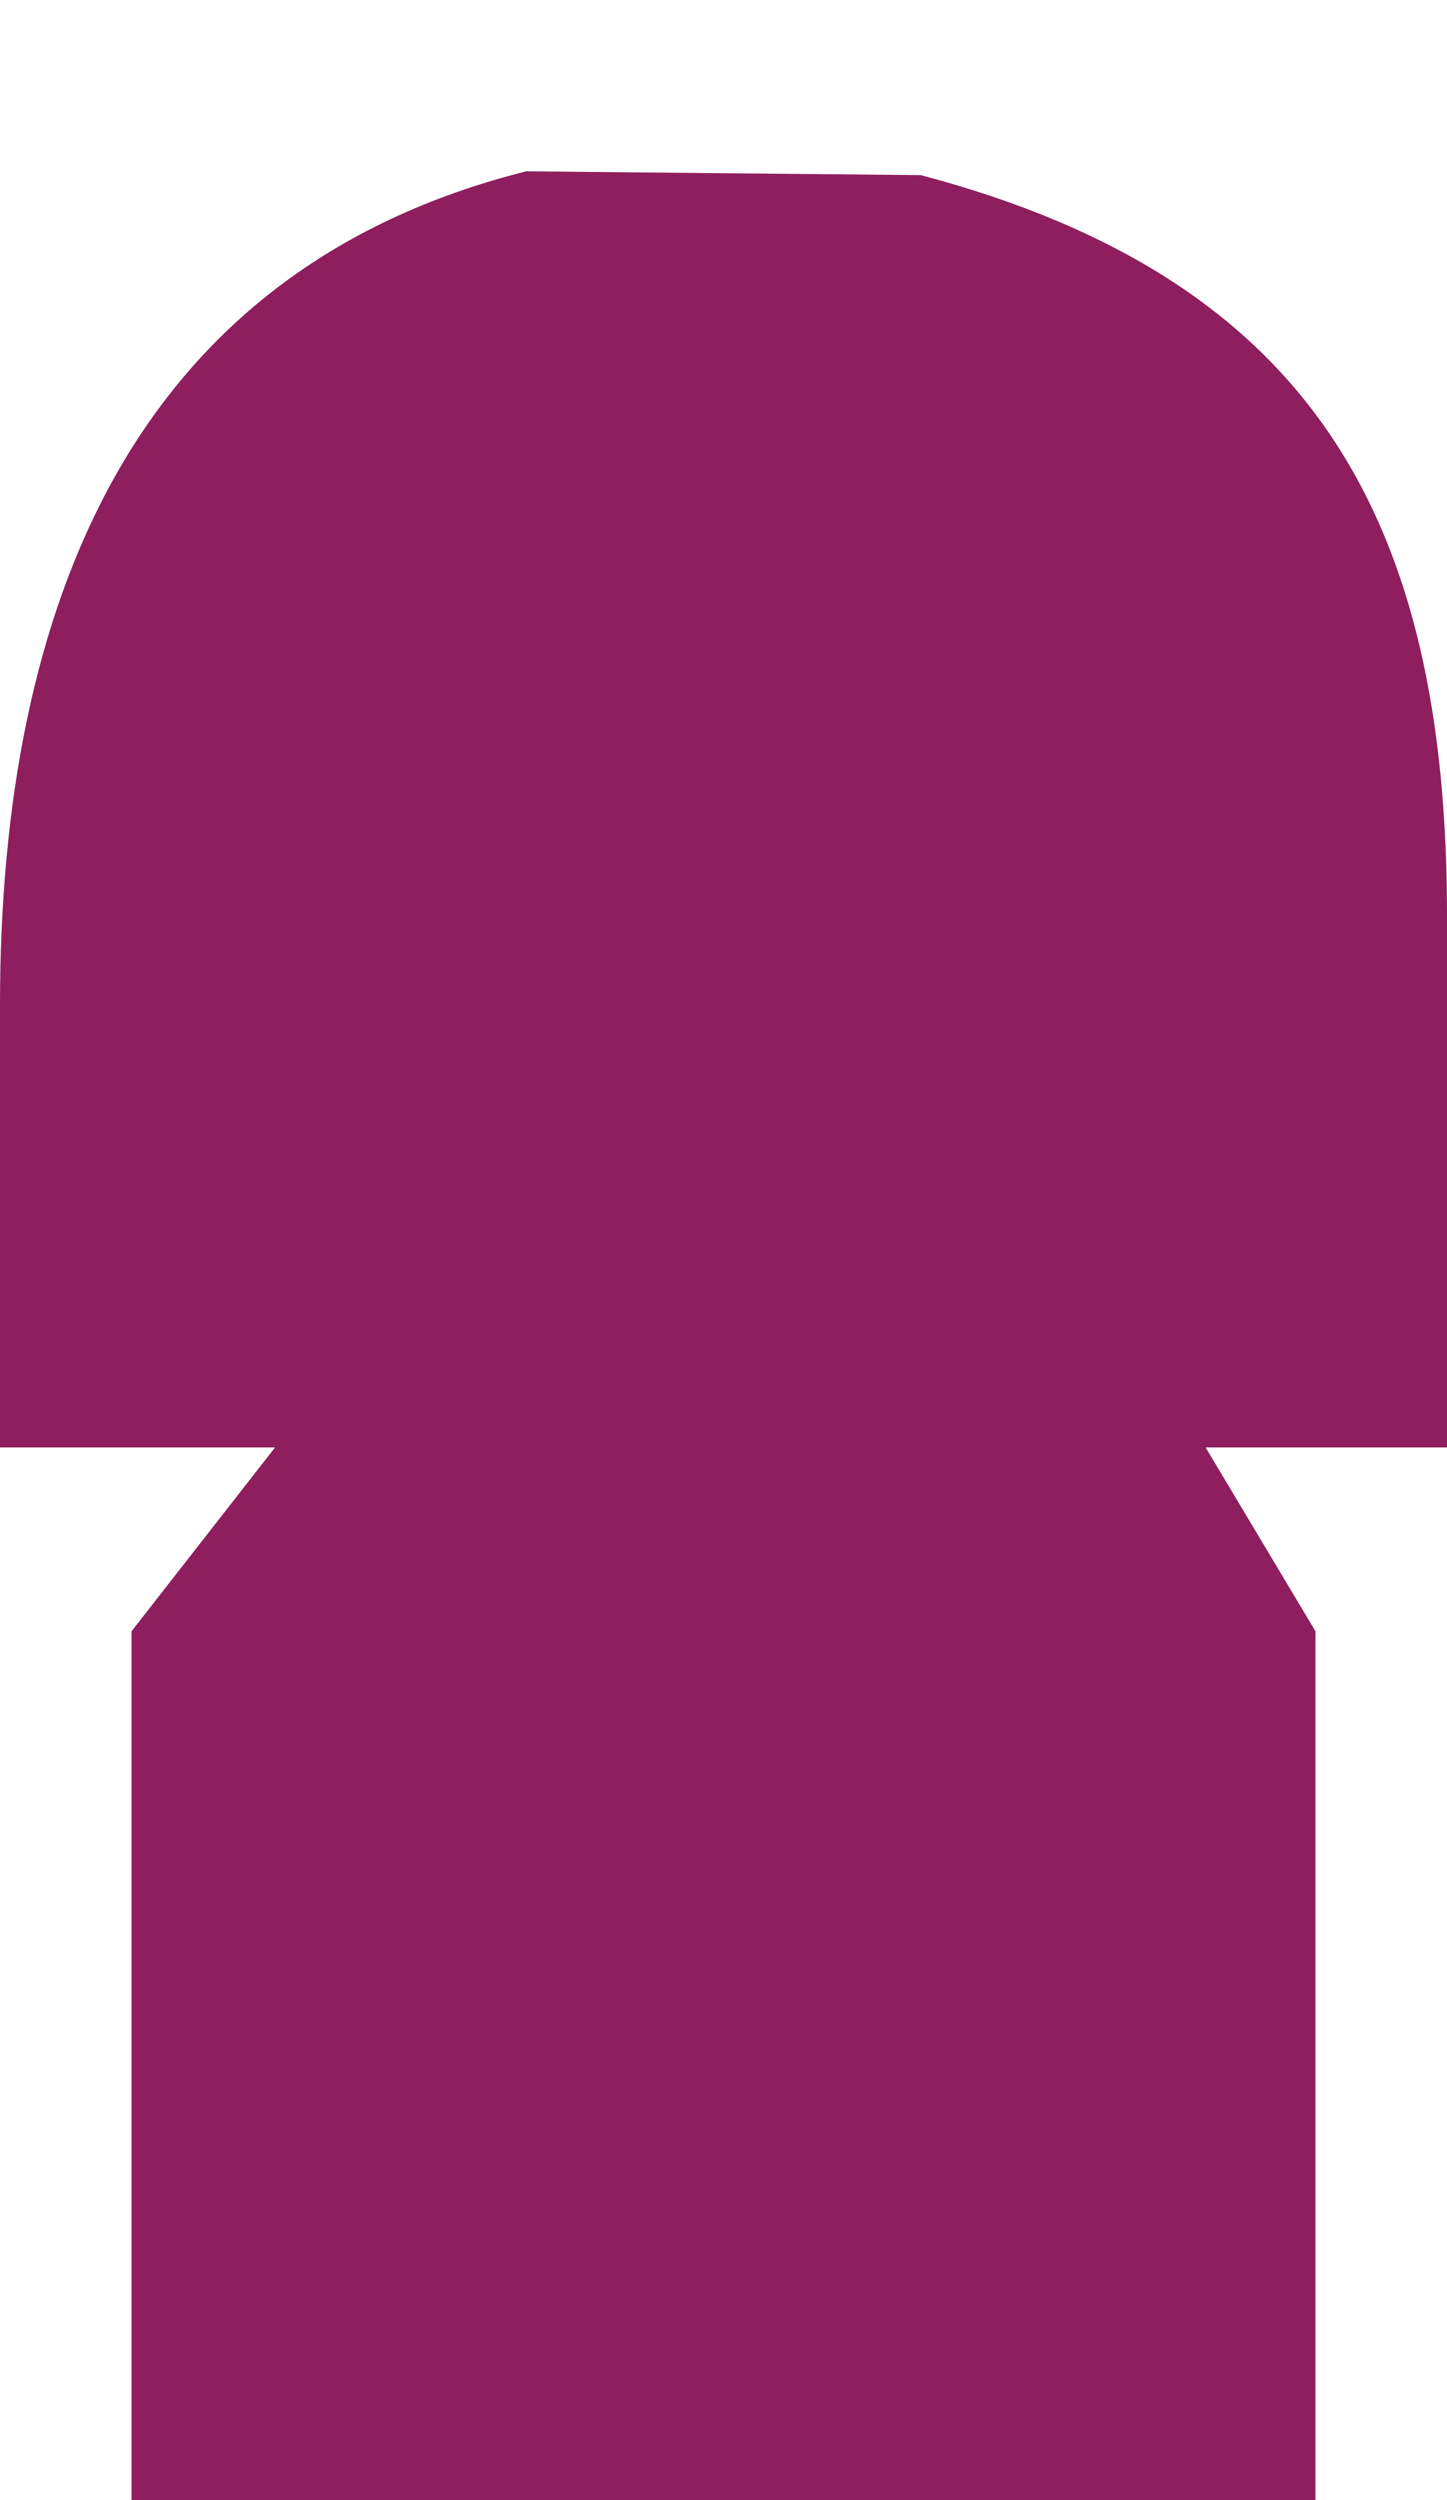 <?xml version="1.0" encoding="utf-8"?>
<!-- Generator: Adobe Illustrator 17.0.0, SVG Export Plug-In . SVG Version: 6.00 Build 0)  -->
<!DOCTYPE svg PUBLIC "-//W3C//DTD SVG 1.1//EN" "http://www.w3.org/Graphics/SVG/1.1/DTD/svg11.dtd">
<svg version="1.1" id="Calque_1" xmlns="http://www.w3.org/2000/svg" xmlns:xlink="http://www.w3.org/1999/xlink" x="0px" y="0px"
	 width="11px" height="19px" viewBox="0 0 11 19" enable-background="new 0 0 11 19" xml:space="preserve">
<g>
	<path id="XMLID_1_" fill="#8F1E5E" d="M4,1.302C1,2.056,0,4.614,0,7.639V11h2.091L1,12.397V19h9v-6.603L9.165,11H11V6.96
		c0-2.985-1-4.836-4-5.629"/>
</g>
</svg>
